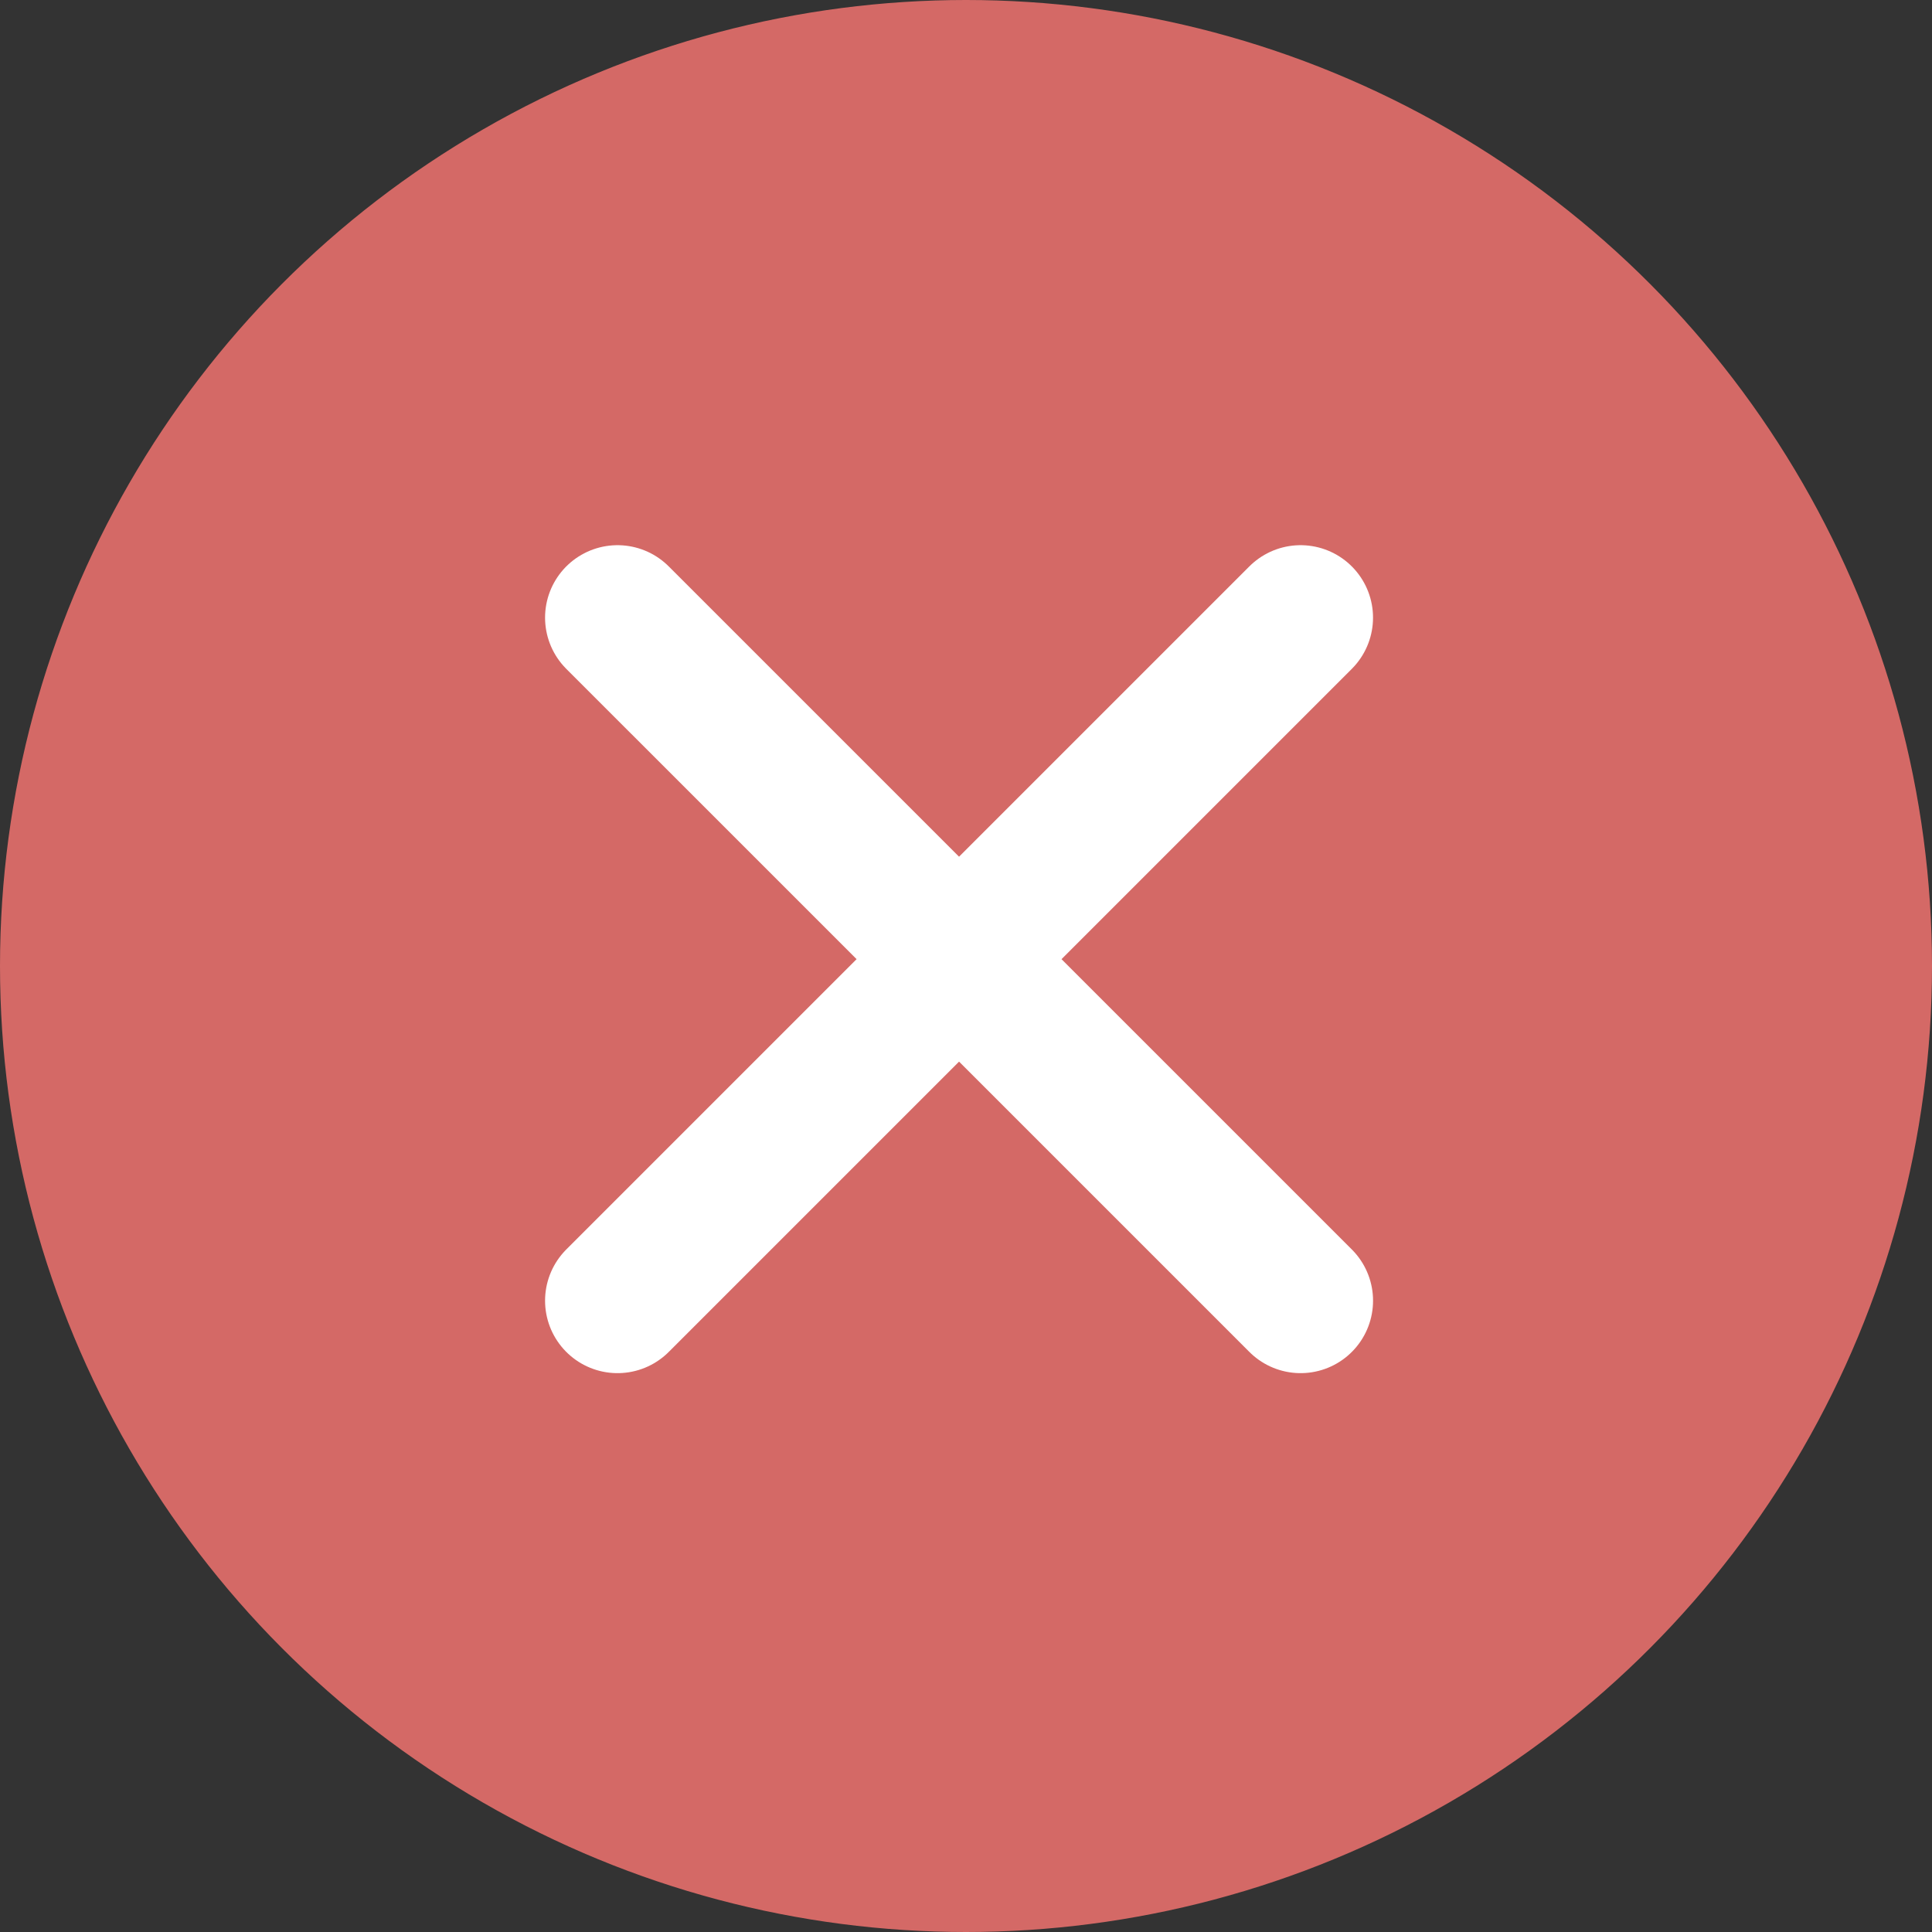<svg width="80" height="80" fill="none" xmlns="http://www.w3.org/2000/svg"><rect width="100%" height="100%" fill="#333333" stroke="none"/><circle cx="40" cy="40" r="39.3" fill="#D46966" stroke="#D46966" stroke-width="1.4"/><path d="m25.57 25.575 28.285 28.284m-.001-28.284L25.57 53.859" stroke="#fff" stroke-width="6" stroke-linecap="round"/></svg>